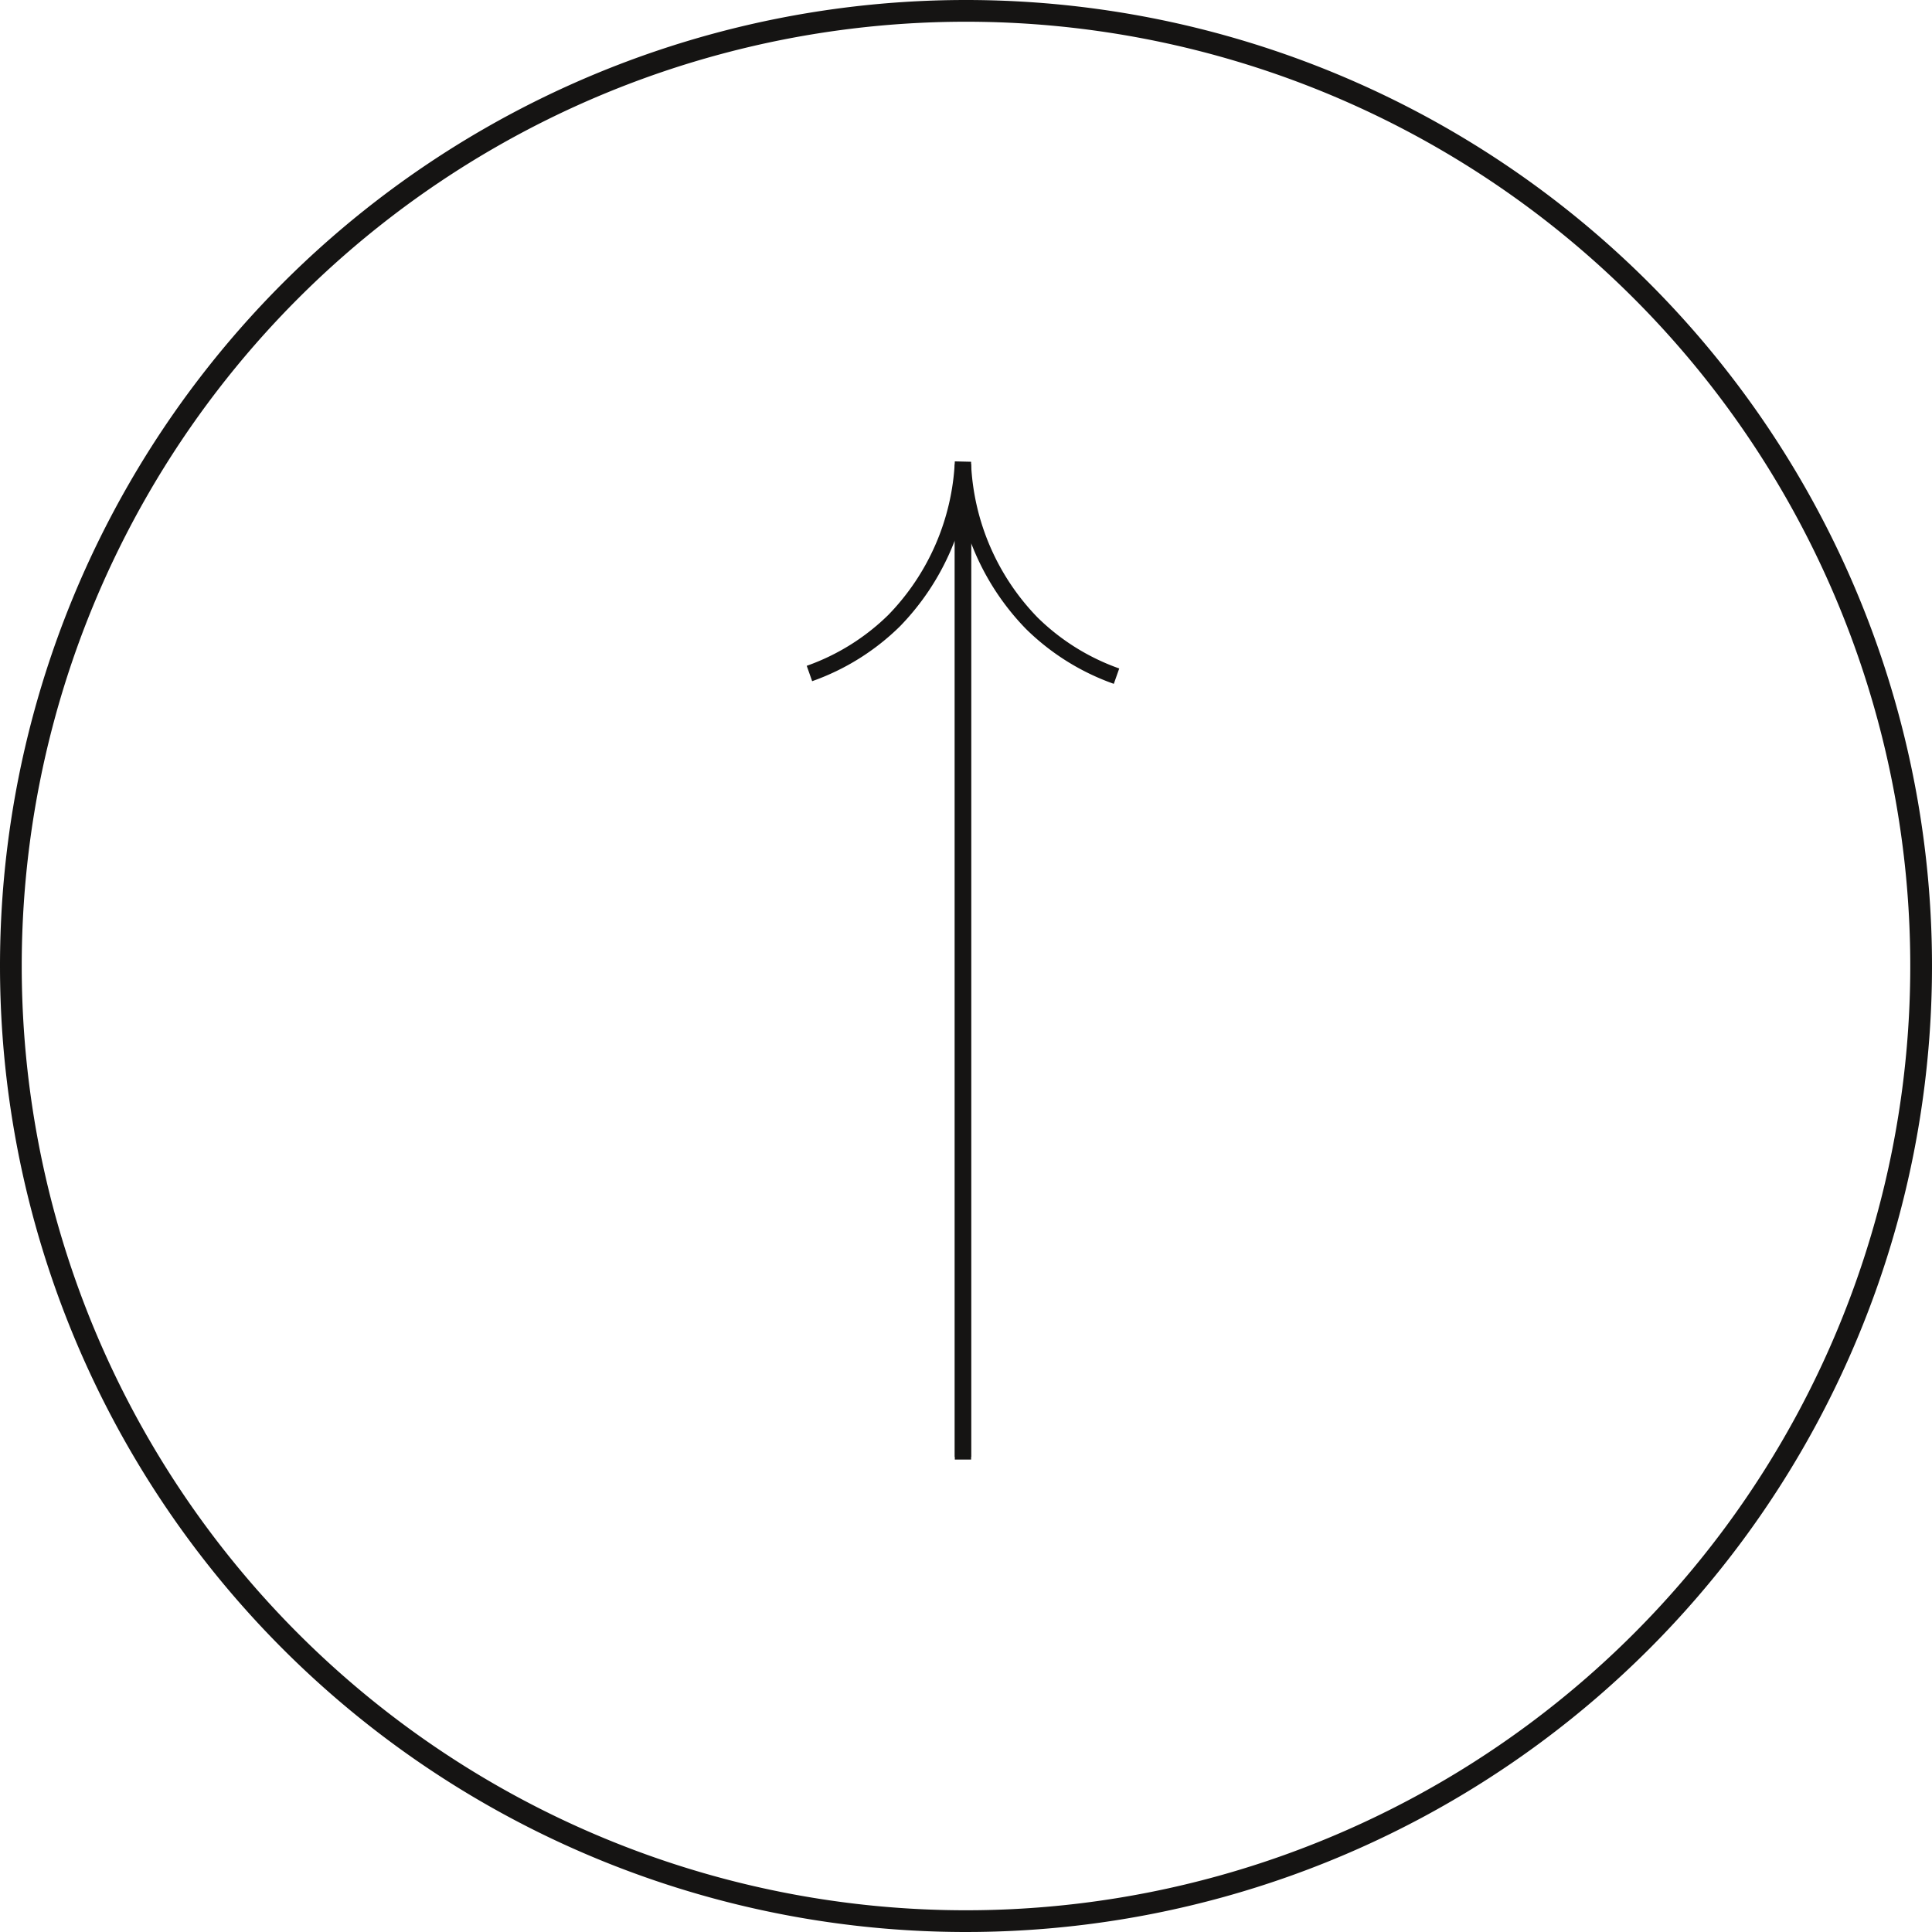 <svg xmlns="http://www.w3.org/2000/svg" width="177.818" height="177.818" viewBox="0 0 177.818 177.818">
  <g id="Group_323" data-name="Group 323" transform="translate(-1563.5 -125.591)">
    <path id="Path_32" data-name="Path 32" d="M87.909,0A87.909,87.909,0,1,1,0,87.909,87.909,87.909,0,0,1,87.909,0Z" transform="translate(1564.5 126.591)" fill="none" stroke="#151413" stroke-width="2"/>
    <g id="Group_275" data-name="Group 275" transform="translate(1638 259.928) rotate(-90)">
      <path id="Path_12" data-name="Path 12" d="M0,14.129H91.593A22.448,22.448,0,0,1,76.977,7.8,21.178,21.178,0,0,1,72.105,0" transform="translate(0.244 0)" fill="none" stroke="#151413" stroke-miterlimit="10" stroke-width="1.5"/>
      <path id="Path_13" data-name="Path 13" d="M0,0H91.593A22.449,22.449,0,0,0,76.977,6.334a21.179,21.179,0,0,0-4.872,7.8" transform="translate(0 14.129)" fill="none" stroke="#151413" stroke-miterlimit="10" stroke-width="1.5"/>
    </g>
  </g>
</svg>
